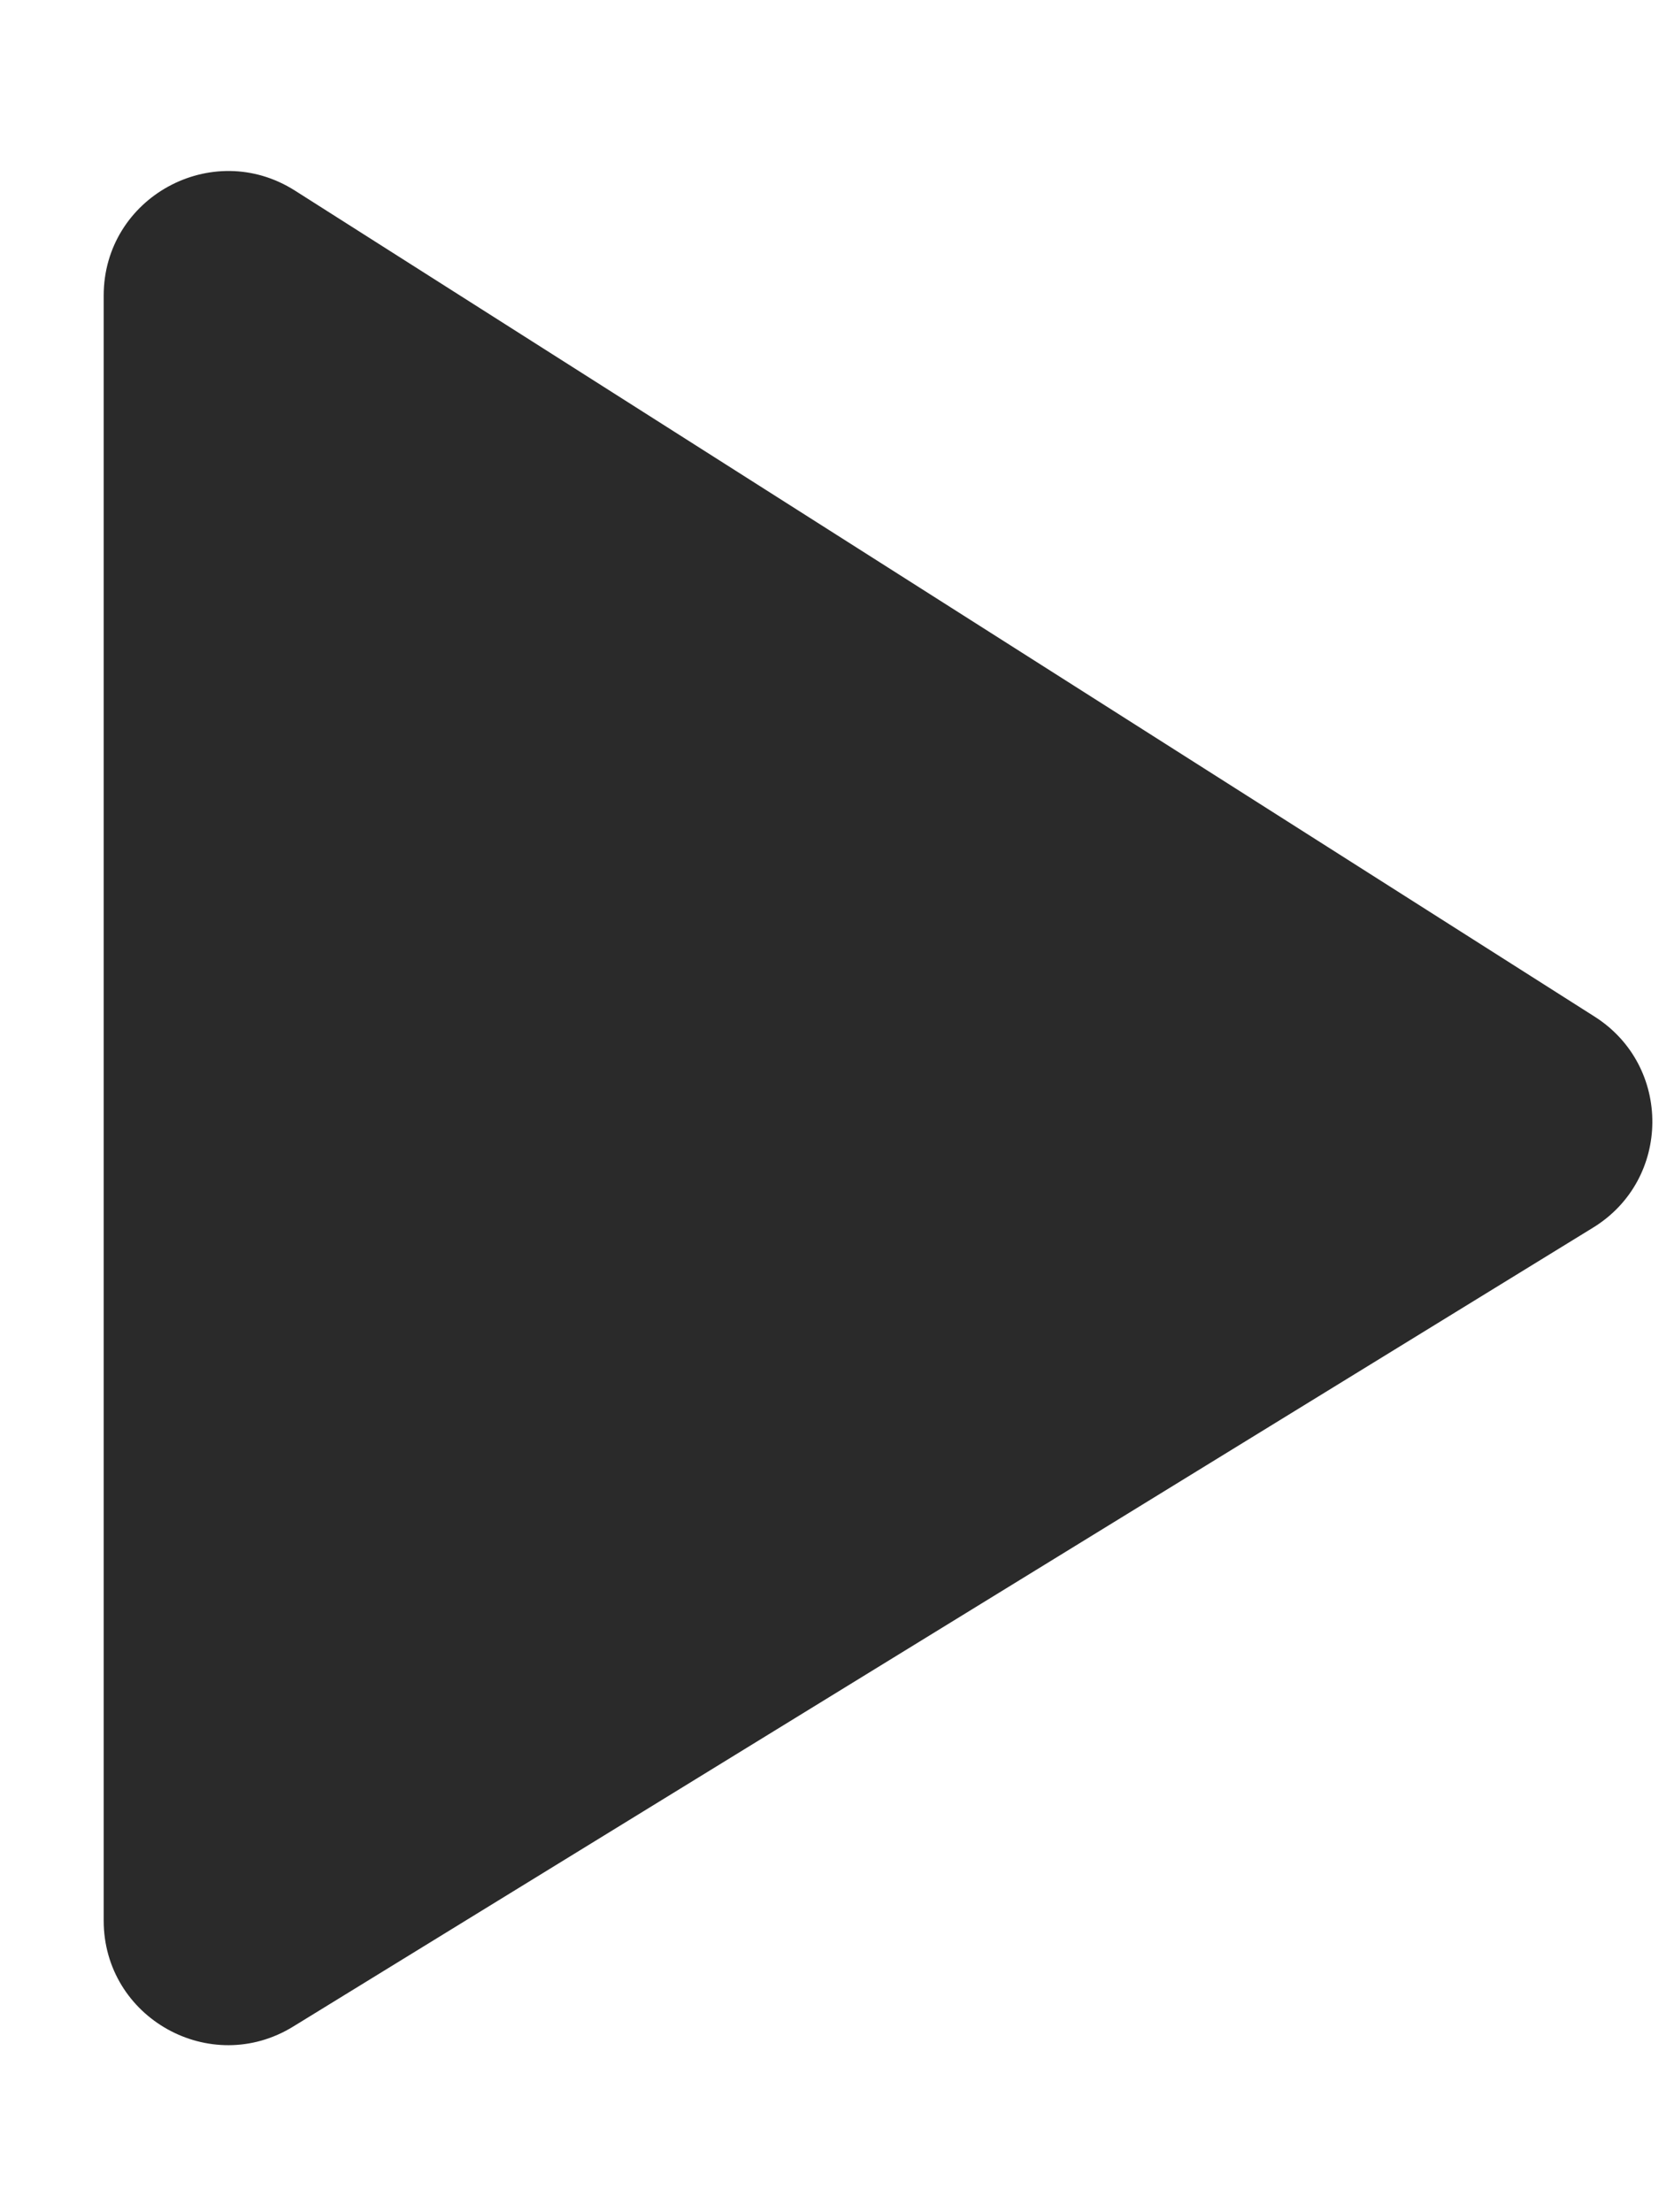 <svg width="15" height="20" viewBox="-1 0 16 20" fill="none" xmlns="http://www.w3.org/2000/svg">
<path d="M14.379 9.137C15.128 9.613 15.12 10.708 14.364 11.172L1.828 18.876C1.029 19.368 4.6228e-07 18.793 4.39194e-07 17.854L5.3732e-08 2.184C3.04476e-08 1.238 1.045 0.664 1.844 1.171L14.379 9.137Z" fill="#2A2A2A"/>
</svg>
